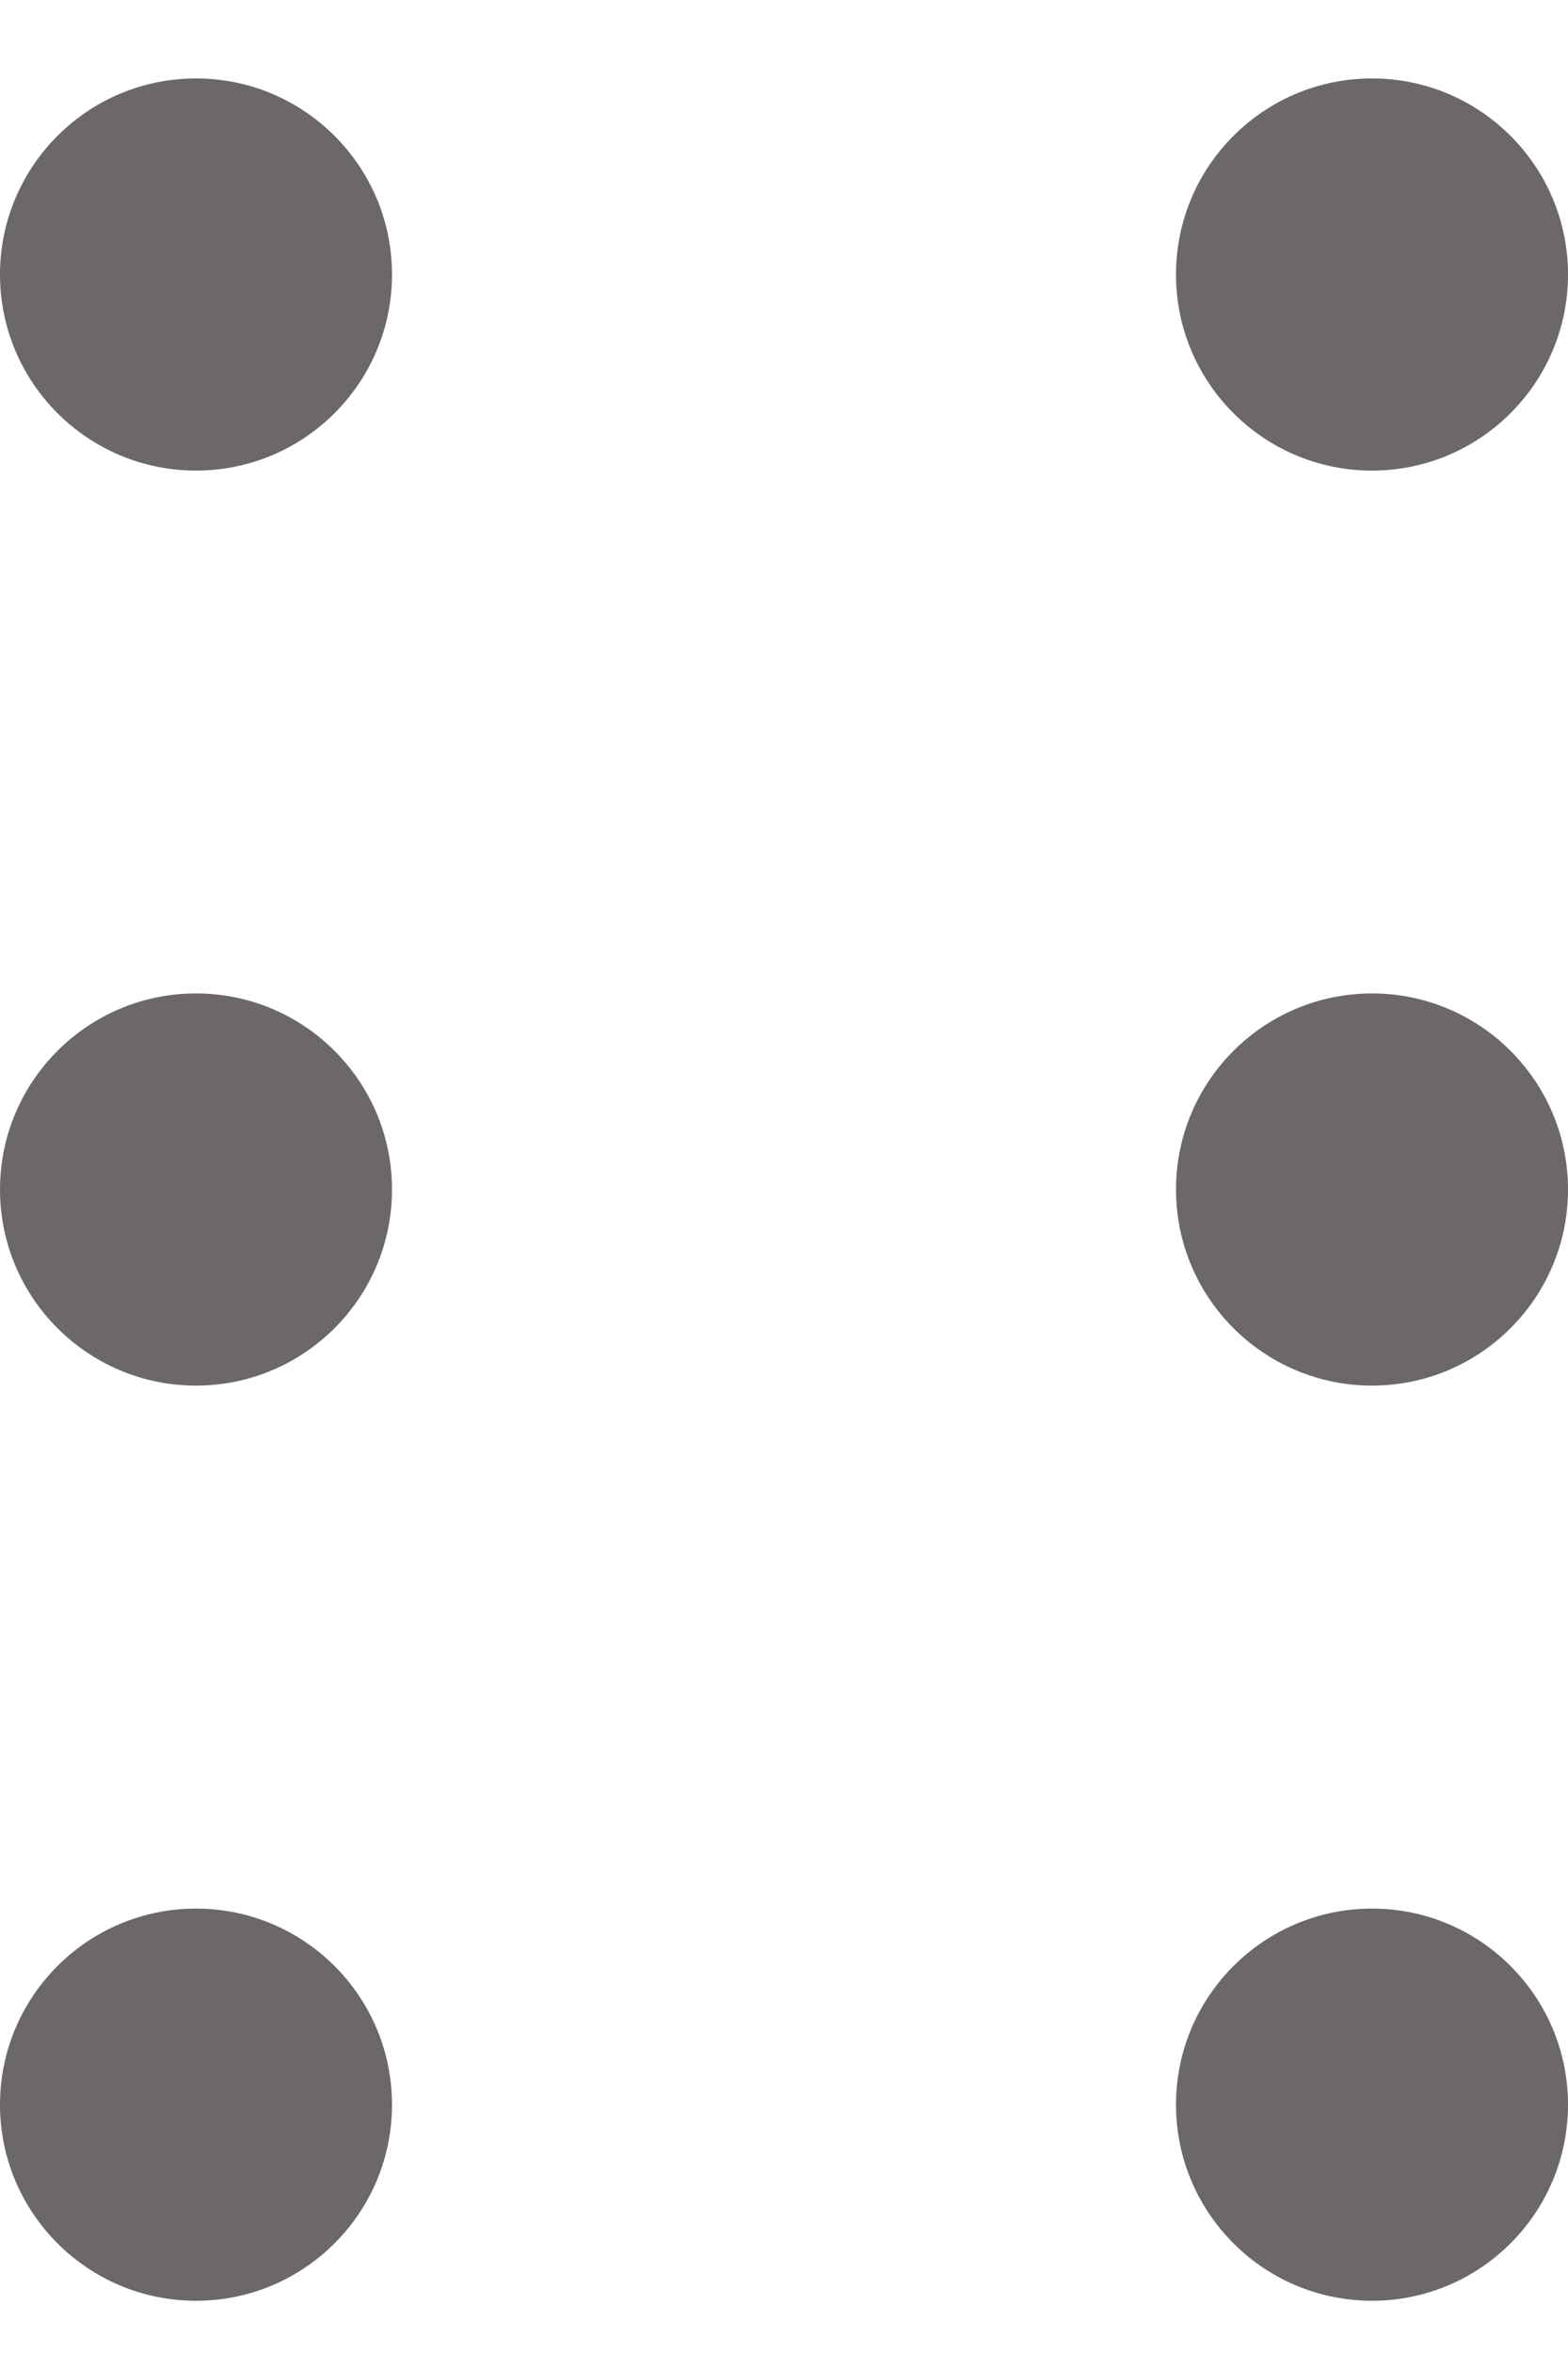 <svg width="10" height="15" viewBox="0 0 10 15" fill="none" xmlns="http://www.w3.org/2000/svg">
<path d="M1.25 3C1.94 3 2.5 2.44 2.5 1.75C2.5 1.06 1.94 0.5 1.25 0.5C0.56 0.5 0 1.06 0 1.75C0 2.44 0.56 3 1.25 3Z" fill="#6C6868"/>
<path d="M1.25 8.833C1.94 8.833 2.5 8.273 2.5 7.583C2.5 6.893 1.94 6.333 1.25 6.333C0.56 6.333 0 6.893 0 7.583C0 8.273 0.56 8.833 1.25 8.833Z" fill="#6C6868"/>
<path d="M1.25 14.667C1.94 14.667 2.5 14.107 2.5 13.417C2.5 12.727 1.94 12.167 1.25 12.167C0.56 12.167 0 12.727 0 13.417C0 14.107 0.56 14.667 1.25 14.667Z" fill="#6C6868"/>
<path d="M8.75 3C9.44 3 10 2.44 10 1.75C10 1.06 9.44 0.5 8.75 0.5C8.06 0.5 7.5 1.06 7.5 1.75C7.5 2.44 8.06 3 8.75 3Z" fill="#6C6868"/>
<path d="M8.75 8.833C9.44 8.833 10 8.273 10 7.583C10 6.893 9.44 6.333 8.75 6.333C8.06 6.333 7.5 6.893 7.5 7.583C7.5 8.273 8.06 8.833 8.75 8.833Z" fill="#6C6868"/>
<path d="M8.75 14.667C9.44 14.667 10 14.107 10 13.417C10 12.727 9.44 12.167 8.75 12.167C8.06 12.167 7.5 12.727 7.5 13.417C7.5 14.107 8.06 14.667 8.75 14.667Z" fill="#6C6868"/>
</svg>
